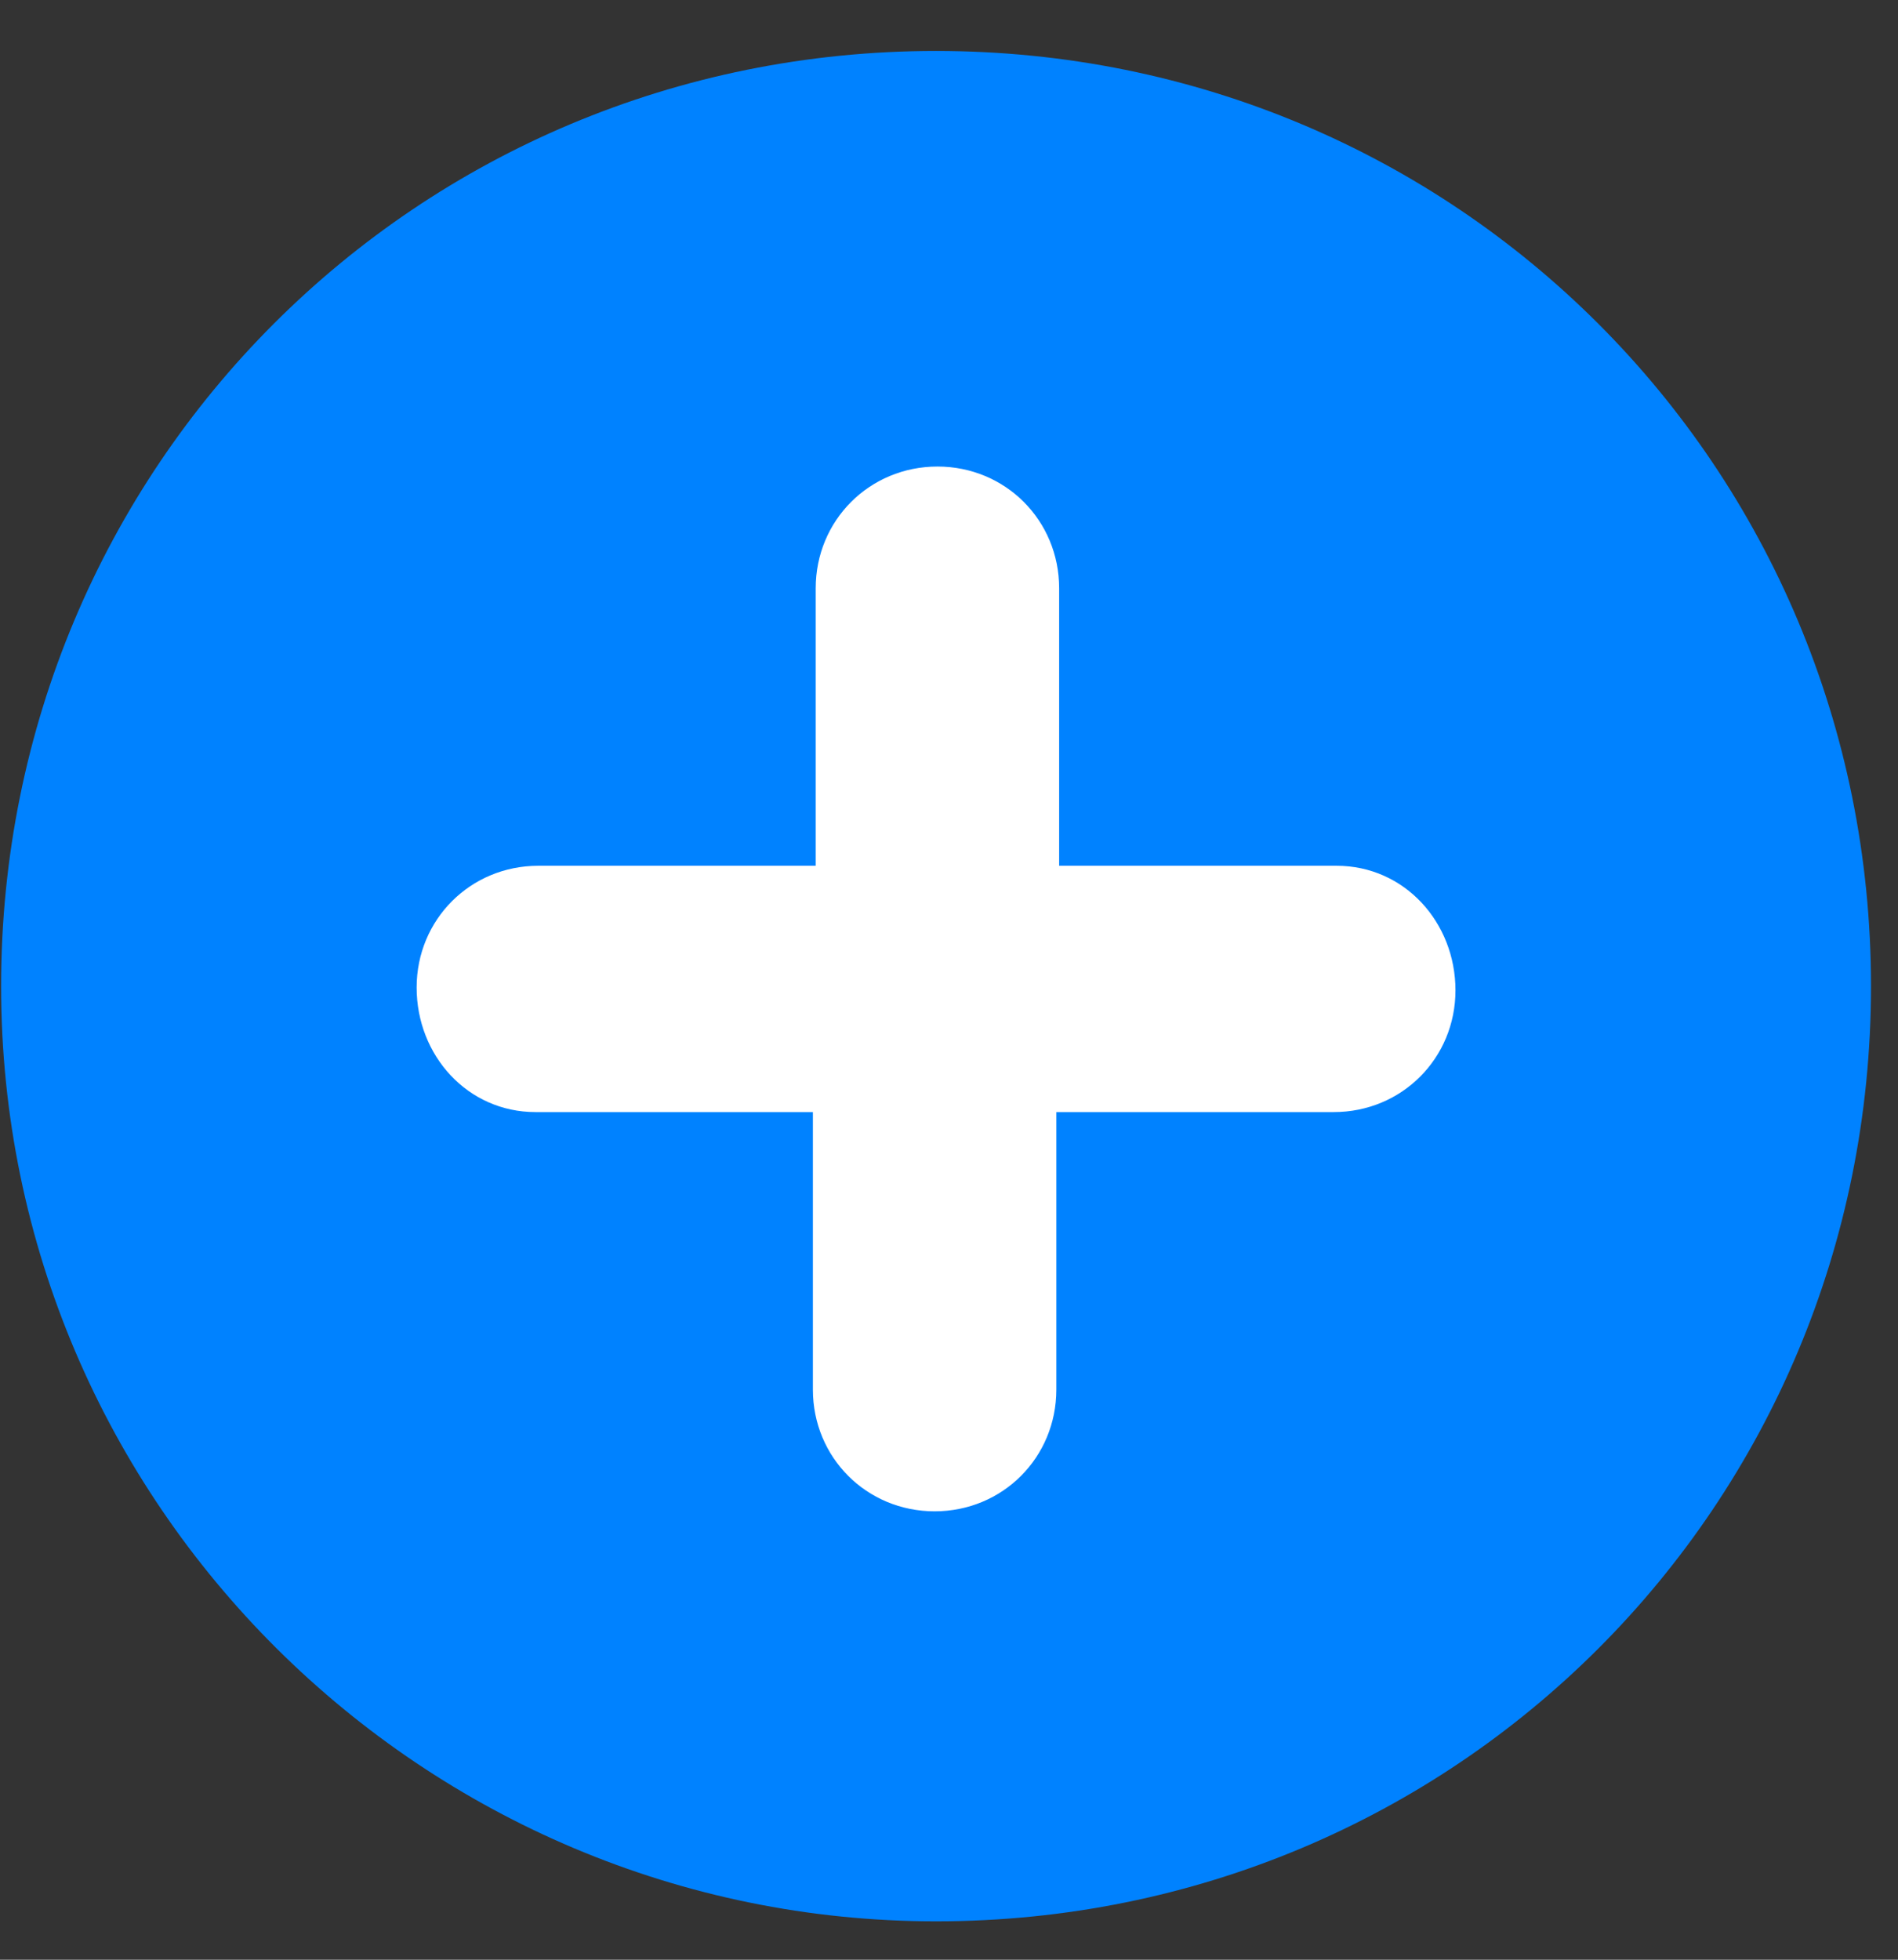 <svg width="31" height="32" viewBox="0 0 31 32" fill="none" xmlns="http://www.w3.org/2000/svg">
<rect x="0" y="0" width="31" height="32" fill="#333333" stroke="none"/>
<path d="M15.288 31.373C23.772 31.373 30.559 24.587 30.559 16.103C30.559 7.619 23.772 0.832 15.288 0.832C6.805 0.832 0.018 7.619 0.018 16.103C0.018 24.587 6.935 31.373 15.288 31.373Z" fill="#0082FF"/>
<path d="M21.83 14.137H17.299V9.606C17.299 8.497 16.421 7.618 15.312 7.618C14.202 7.618 13.323 8.497 13.323 9.606V14.137H8.793C7.683 14.137 6.805 15.015 6.805 16.125C6.805 17.235 7.637 18.159 8.746 18.159H13.277V22.69C13.277 23.8 14.156 24.678 15.265 24.678C16.375 24.678 17.253 23.8 17.253 22.69V18.159H21.784C22.894 18.159 23.772 17.281 23.772 16.171C23.772 15.062 22.94 14.137 21.83 14.137Z" fill="white"/>
</svg>
